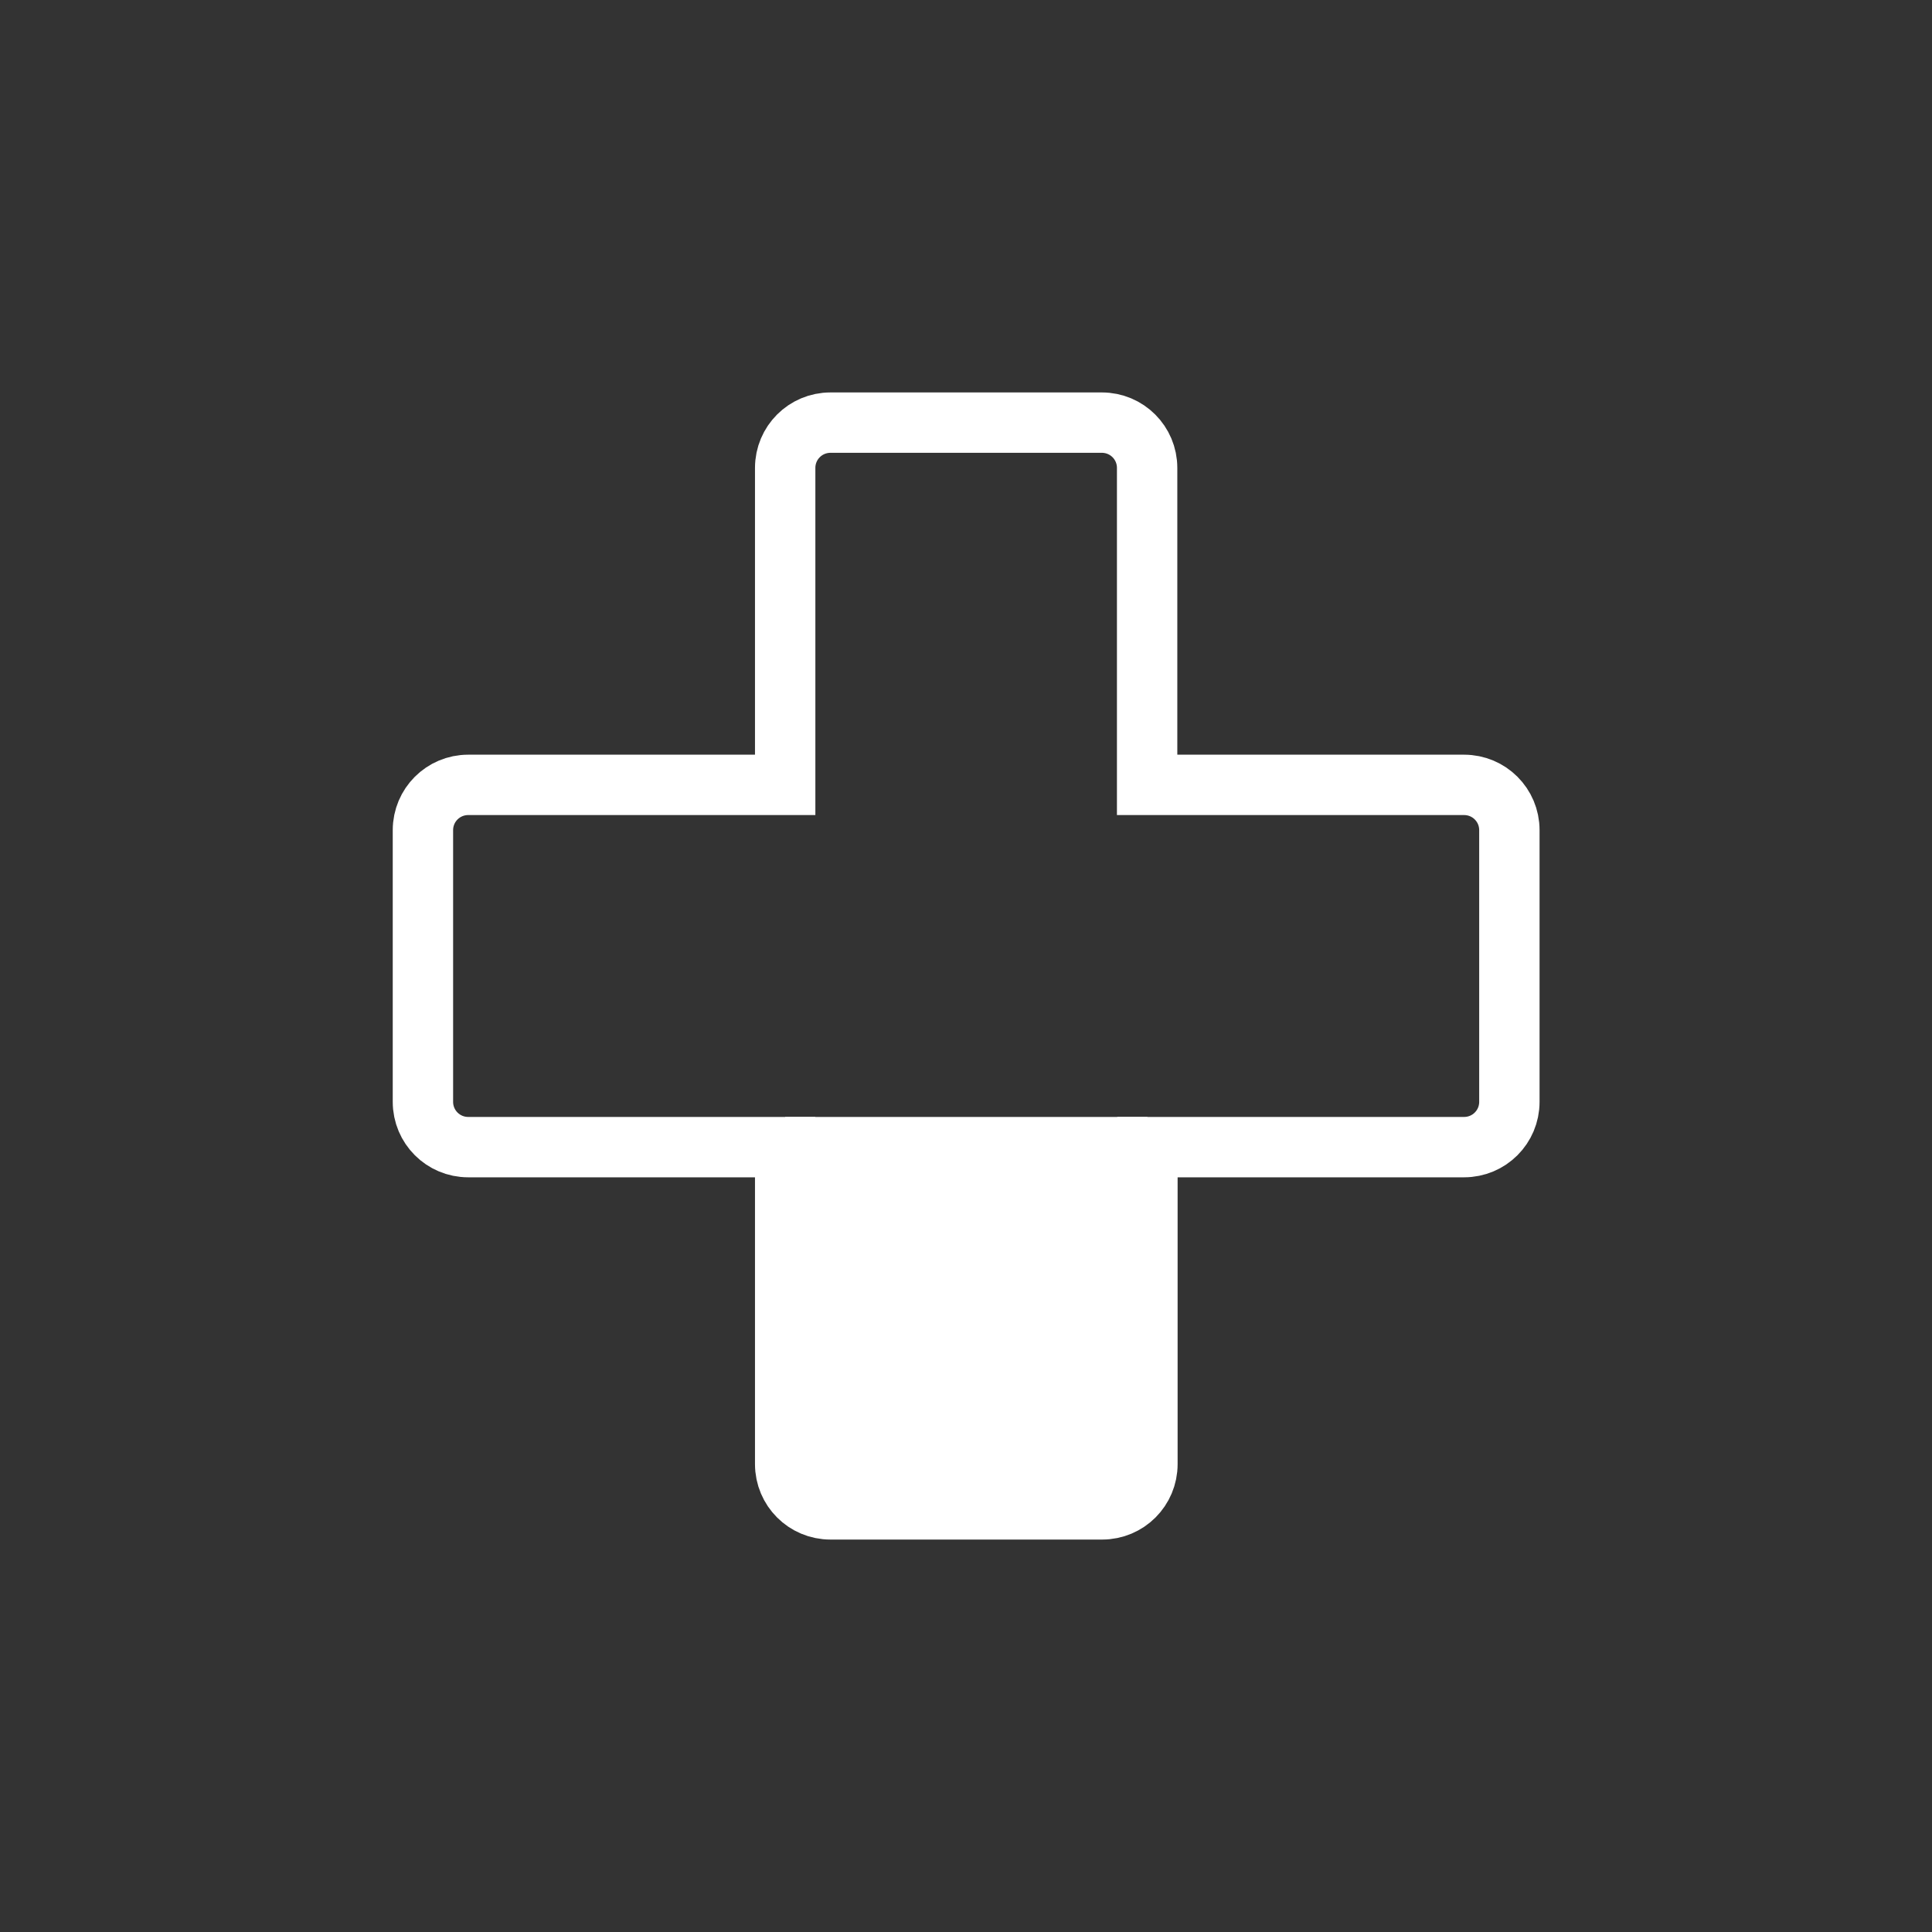 <svg viewBox="0 0 64 64" xmlns="http://www.w3.org/2000/svg">
<rect x="0" y="0" width="64" height="64" fill="#333333" stroke="none"/>
<style>
	.st0{fill:#fff}
	.st1{fill:none;stroke:#fff;stroke-width:2}
</style>
<path class="st0" d="M26.01,37h12v11.29c0,0.95-0.77,1.71-1.71,1.71h-8.58c-0.95,0-1.71-0.77-1.71-1.71V37z"/>
<path class="st1" d="M27.51,50c-0.83,0-1.5-0.67-1.5-1.5V38h-10.5c-0.83,0-1.5-0.67-1.5-1.5v-9c0-0.83,0.67-1.5,1.5-1.5h10.5V15.5c0-0.83,0.67-1.5,1.5-1.5h8.99c0.83,0,1.5,0.67,1.5,1.5V26h10.5c0.83,0,1.5,0.67,1.5,1.5v9c0,0.83-0.67,1.5-1.5,1.5H38.01v10.5c0,0.83-0.67,1.5-1.5,1.5H27.51z"/>
</svg>